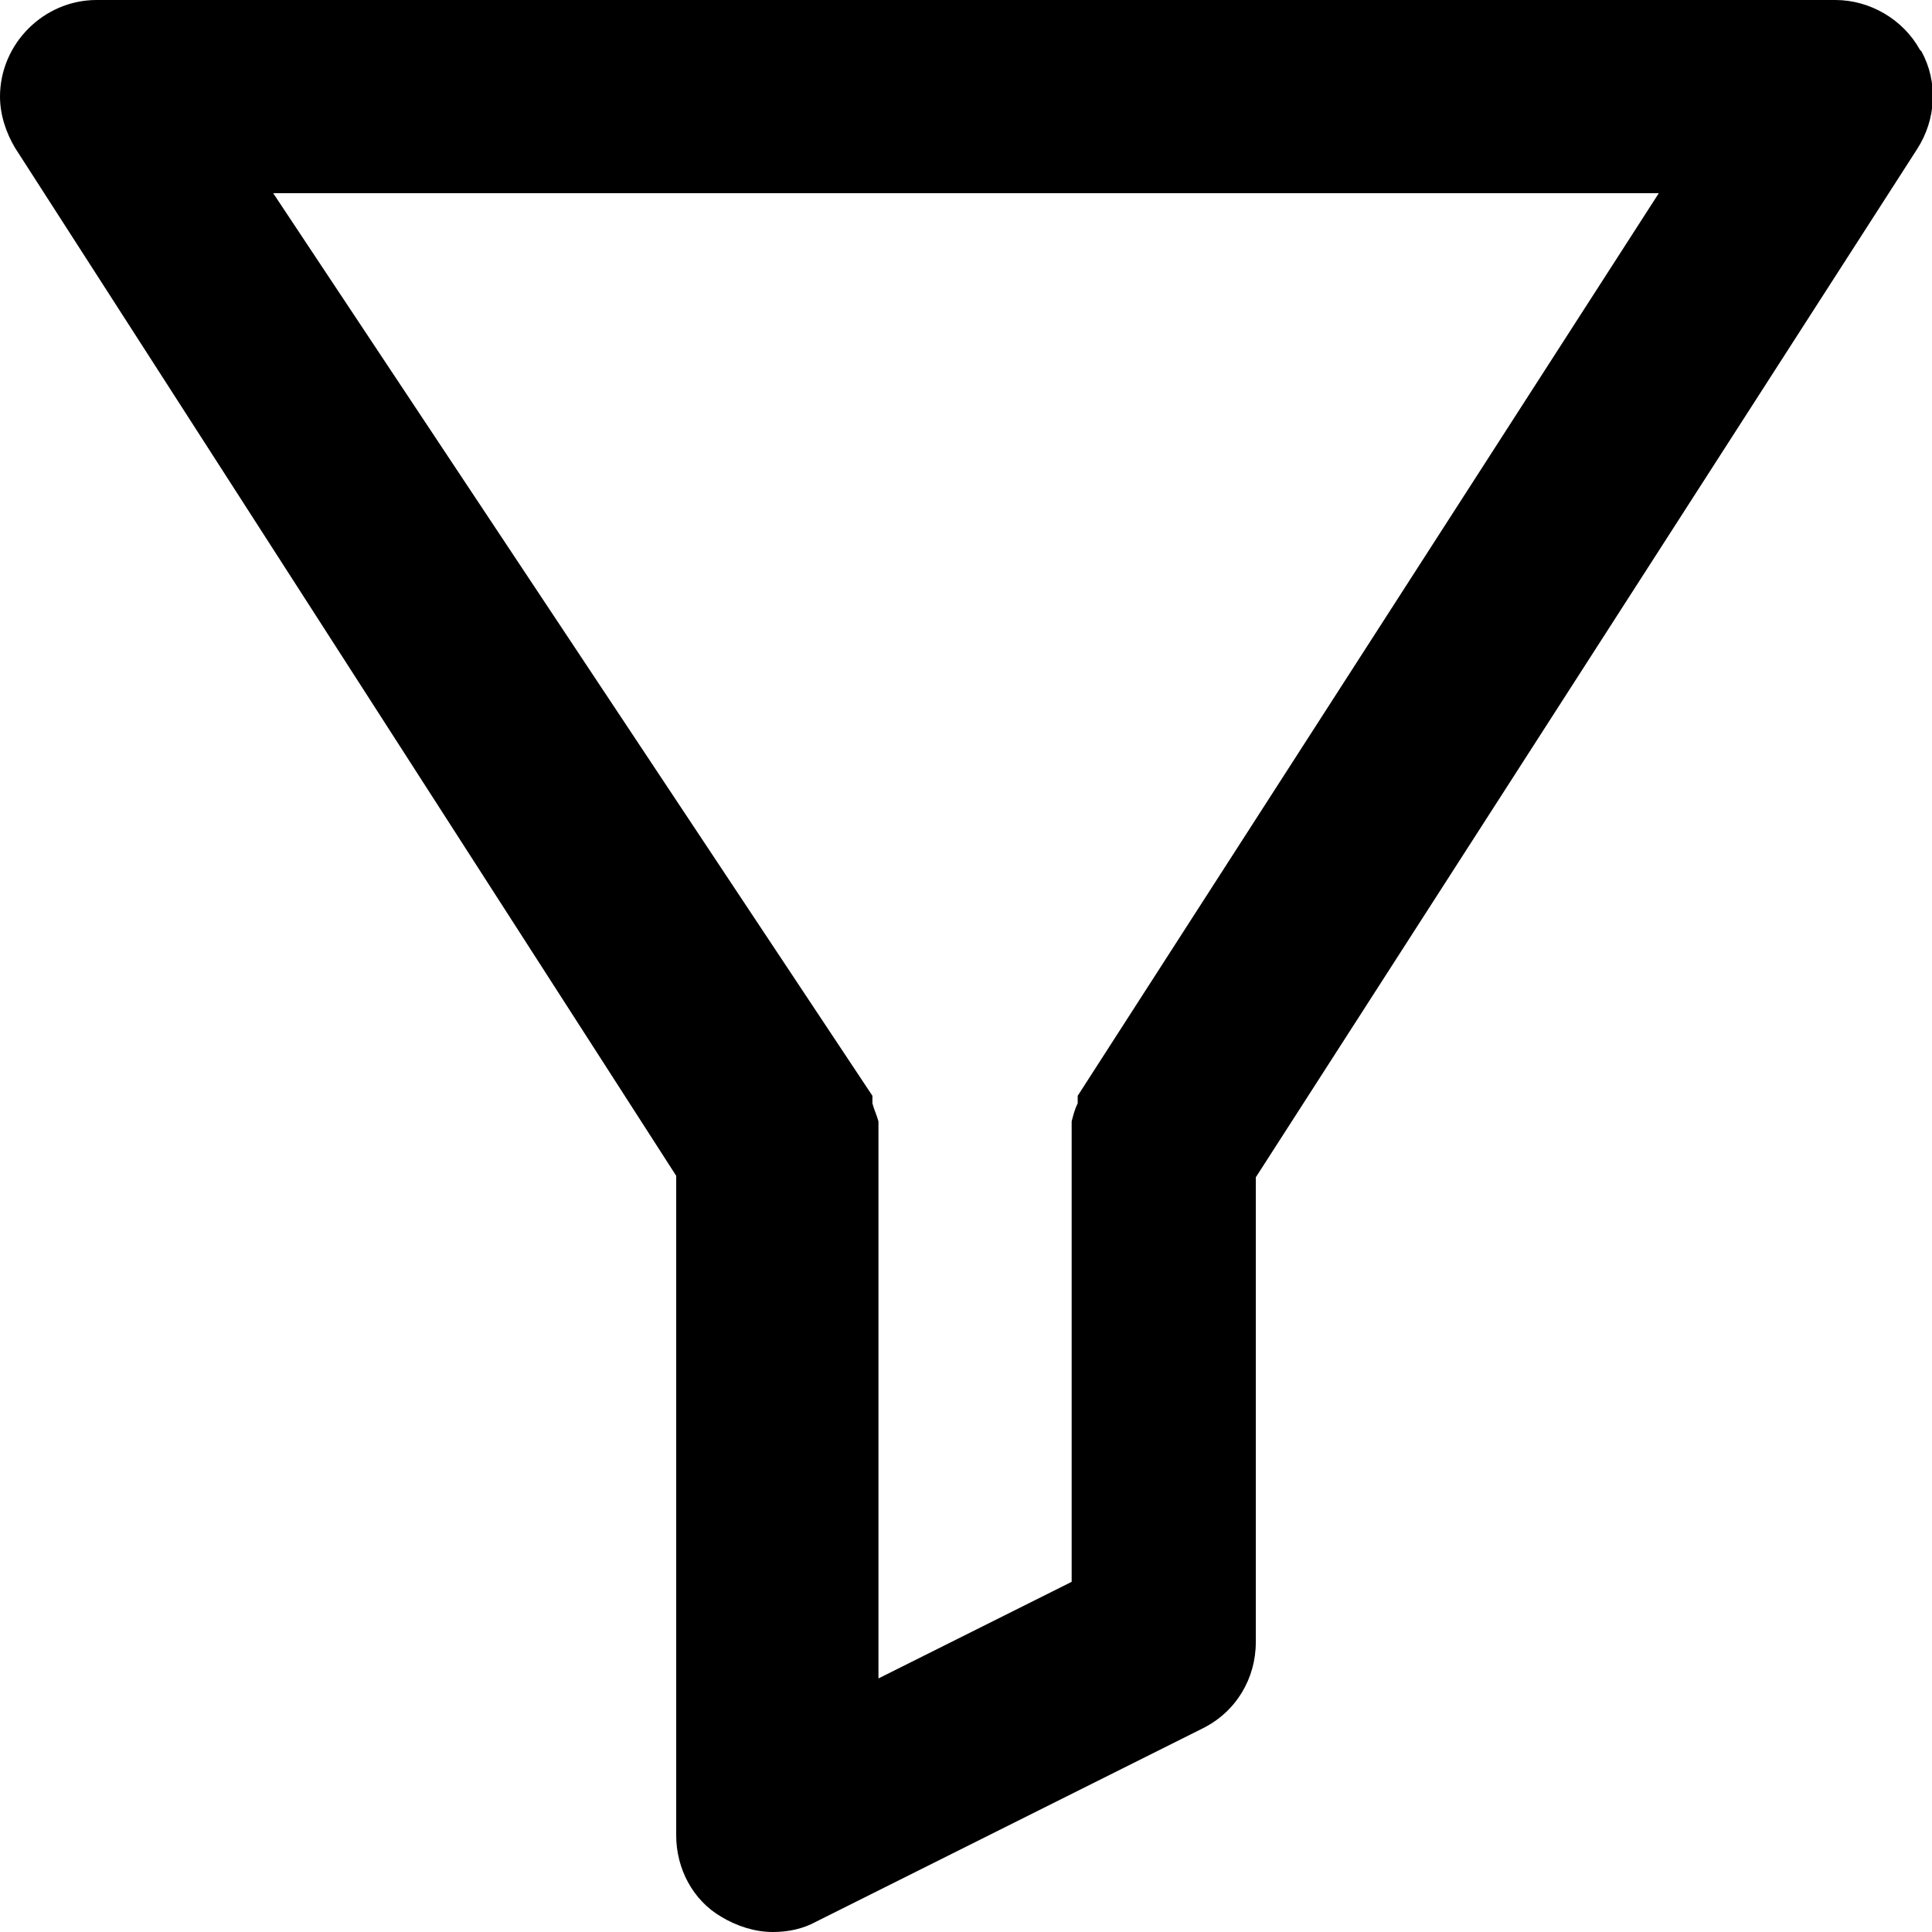<?xml version="1.0" encoding="UTF-8"?>
<svg id="Layer_1" data-name="Layer 1" xmlns="http://www.w3.org/2000/svg" version="1.1" viewBox="0 0 128 128">
  <defs>
    <style>
      .cls-1 {
        fill: #000;
        stroke-width: 0px;
      }
    </style>
  </defs>
  <path fill="currentColor" id="icon" class="cls-1" d="M127.2,3.3C126.1,1.3,123.9,0,121.6,0H6.4C2.9,0,0,2.9,0,6.4c0,1.2.4,2.4,1,3.4l43.8,68.1v43.7c0,2.2,1.1,4.3,3,5.4,1,.6,2.2,1,3.4,1,1,0,2-.2,2.9-.7l25.6-12.8c2.2-1.1,3.5-3.3,3.5-5.7v-30.8L127,9.9c1.3-2,1.4-4.5.3-6.5ZM71.4,72.6v.5c-.2.4-.3.8-.4,1.2,0,.4,0,.9,0,1.3,0,.2,0,.3,0,.5v28.7l-12.8,6.4v-35.1c0-.2,0-.3,0-.5,0-.4,0-.9,0-1.3-.1-.4-.3-.8-.4-1.2v-.5L18.1,12.8h91.8l-38.5,59.8Z"/>
</svg>